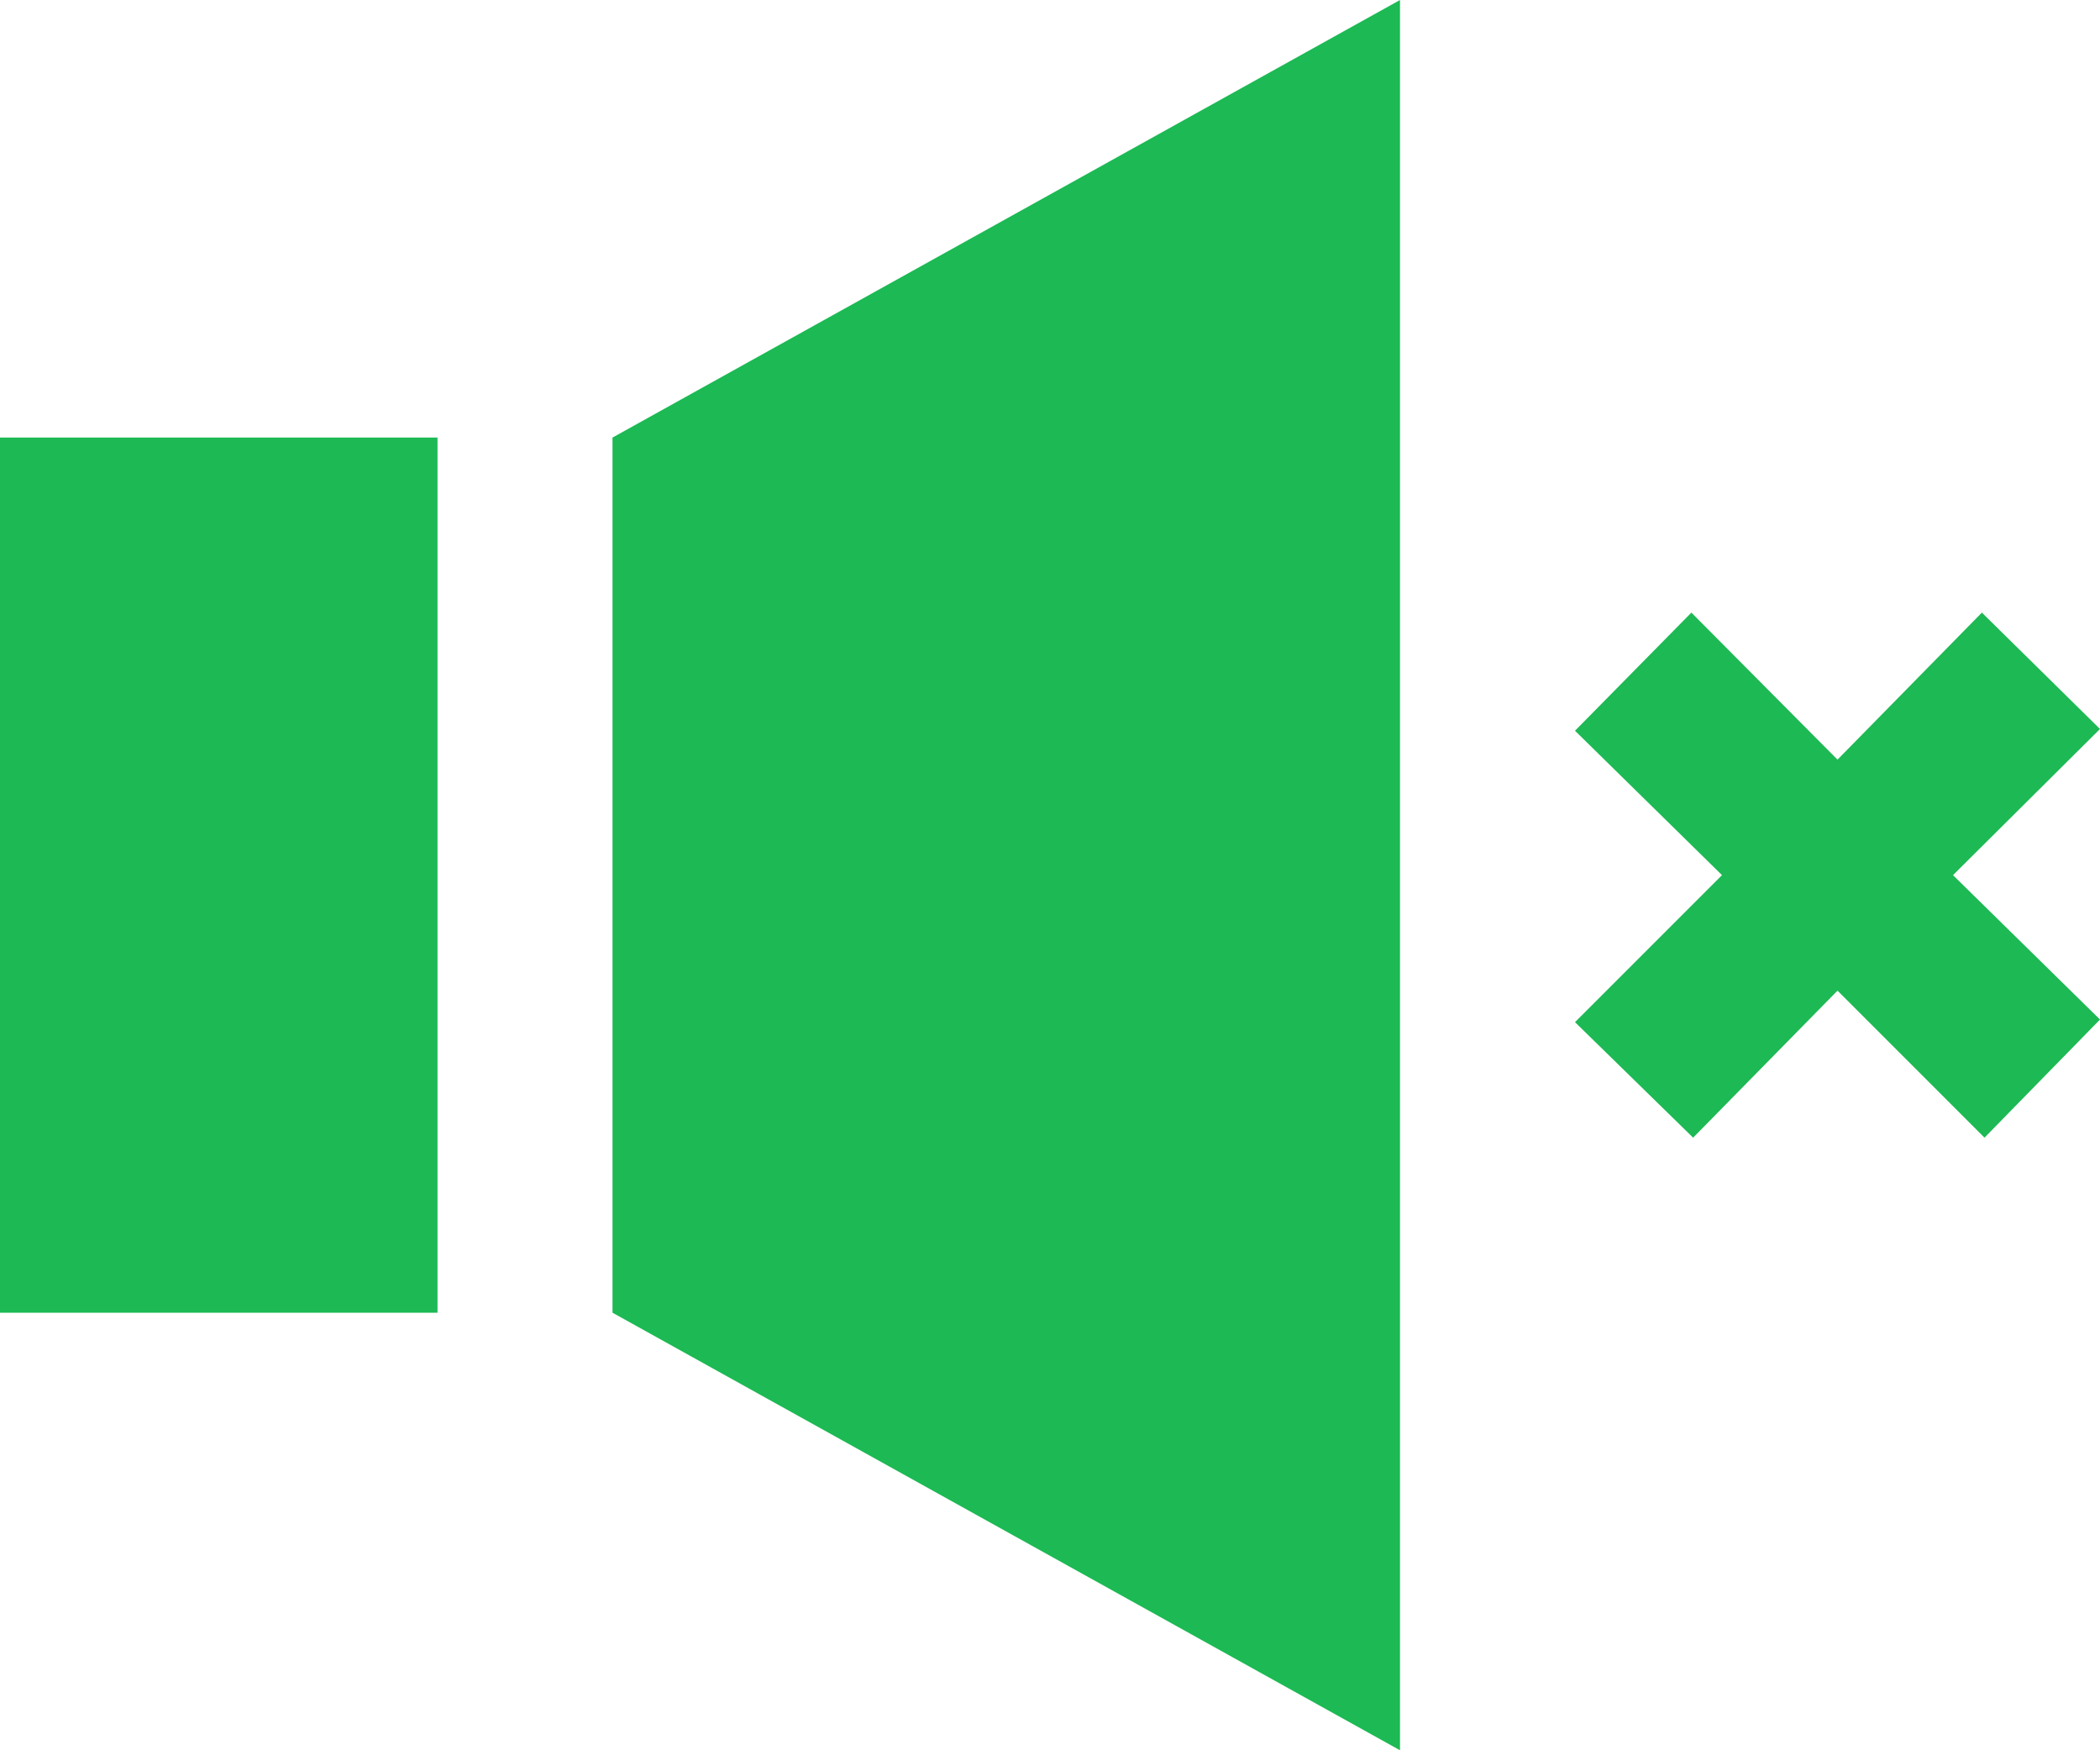 <svg id="Layer_1" data-name="Layer 1" xmlns="http://www.w3.org/2000/svg" viewBox="0 0 24 20"><defs><style>.cls-1{fill:#1db954;}</style></defs><path class="cls-1" d="M5,17H0V7H5ZM7,7V17l9,5V2Zm15.32,5L24,10.33,22.65,9,21,10.68,19.33,9,18,10.35,19.68,12,18,13.68,19.35,15,21,13.32,22.68,15,24,13.65Z" transform="translate(0 -2)"/></svg>